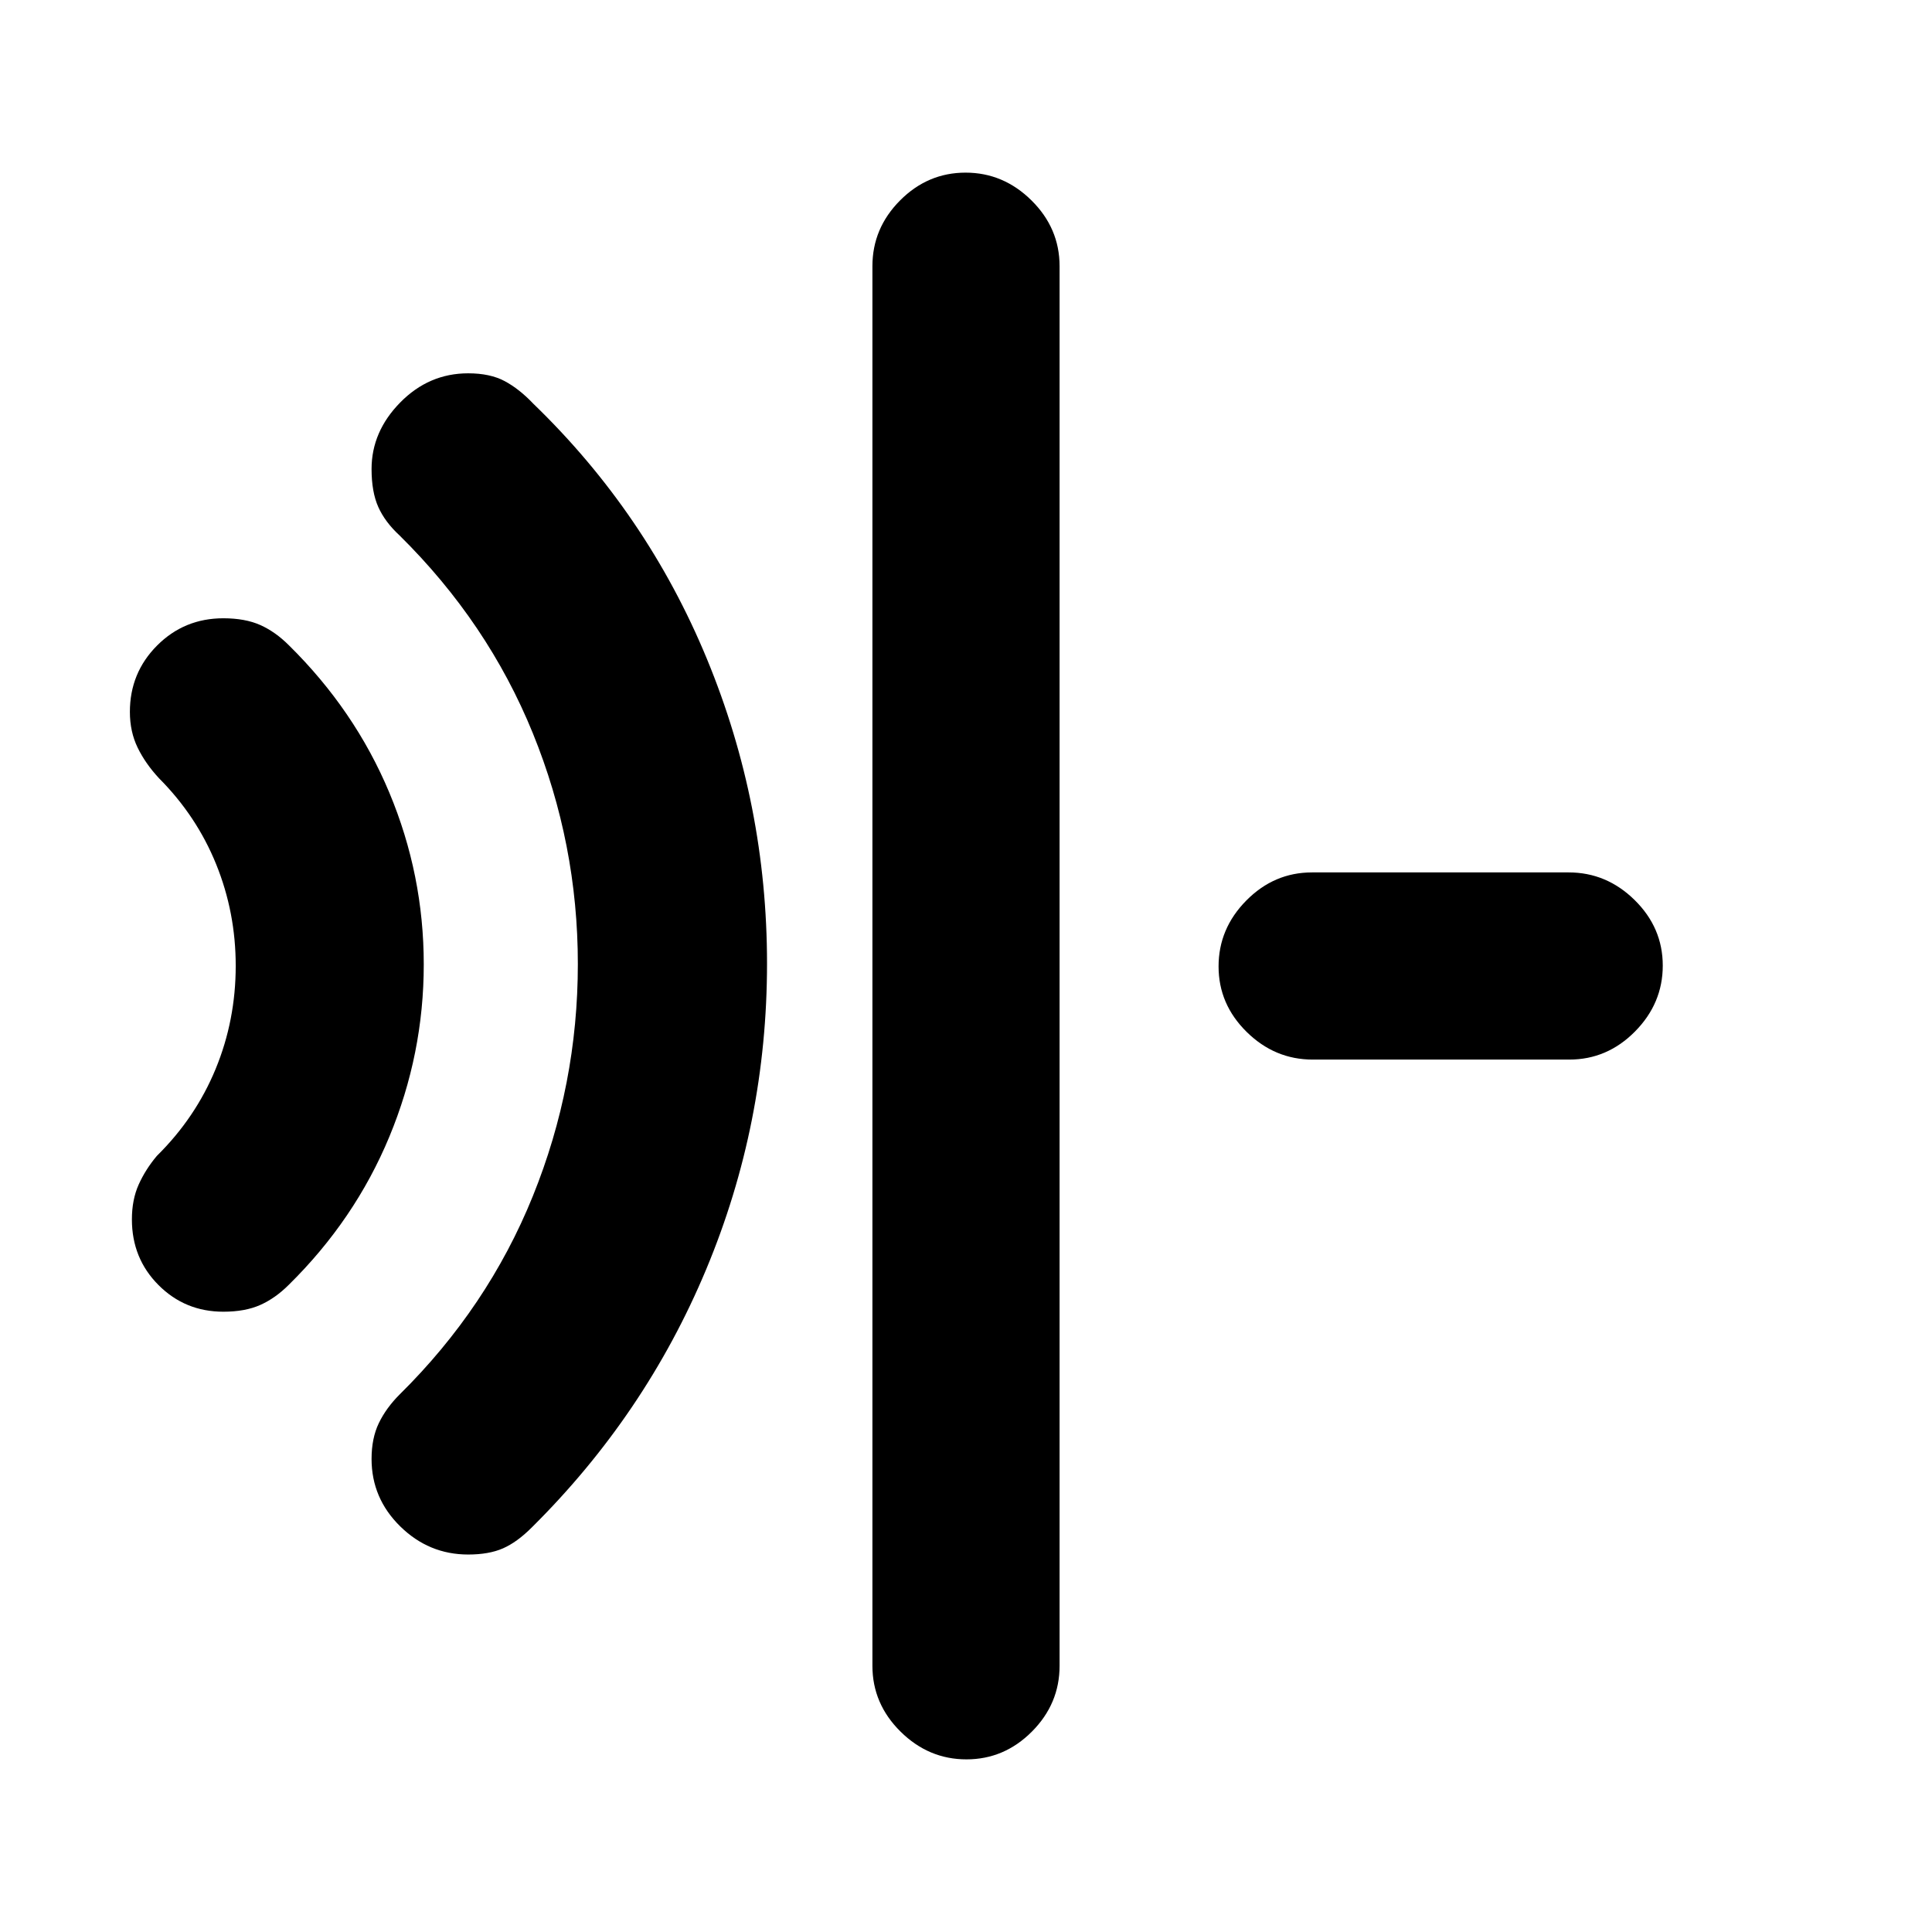 <svg xmlns="http://www.w3.org/2000/svg" height="20" viewBox="0 96 960 960" width="20"><path d="M110.976 747.782q-19.014 0-32.225-13.25-13.21-13.251-13.21-32.604 0-9.842 3.38-17.353 3.38-7.511 9.011-14.207 19.199-18.931 29.197-43.165 9.998-24.235 9.998-51.295 0-26.495-9.716-50.463-9.715-23.968-28.348-42.683-6.761-7.261-10.642-15.209-3.88-7.948-3.88-17.835 0-19.387 13.503-32.944 13.503-13.556 32.932-13.556 10.826 0 18.337 3.348 7.511 3.347 14.207 10.043 32.804 32.304 49.924 73.219 17.119 40.914 17.119 85.38 0 44.466-17.119 85.672-17.12 41.207-49.924 73.511-6.696 6.696-14.207 10.043-7.511 3.348-18.337 3.348Zm121.653 120.653q-19.525 0-33.763-13.988t-14.238-33.512q0-10.326 3.631-17.837 3.63-7.511 10.326-14.207 43.804-43.239 66.174-98.534Q287.128 635.061 287.128 575q0-59.703-22.369-114.677-22.37-54.975-66.174-98.214-7.261-6.696-10.609-14.174t-3.348-18.87q0-18.587 14.238-33.076 14.238-14.49 33.763-14.49 10.892 0 18.153 3.881 7.261 3.88 14.313 11.317 56.339 54.455 86.187 126.762t29.848 151.305q0 79.562-30.206 151.91t-86.751 128.37q-7.261 7.261-14.239 10.326-6.979 3.065-17.305 3.065Zm247.582 101.783q-18.798 0-32.755-13.806-13.957-13.807-13.957-32.694V228.282q0-18.887 13.747-32.694 13.746-13.806 32.543-13.806 18.798 0 32.755 13.806 13.957 13.807 13.957 32.694v695.436q0 18.887-13.747 32.694-13.746 13.806-32.543 13.806Zm172.067-347.717q-18.864 0-32.821-13.747-13.956-13.746-13.956-32.543 0-18.798 13.791-32.755 13.79-13.957 32.654-13.957h127.495q18.864 0 32.821 13.747 13.956 13.746 13.956 32.543 0 18.798-13.79 32.755-13.791 13.957-32.655 13.957H652.278Z"/></svg>